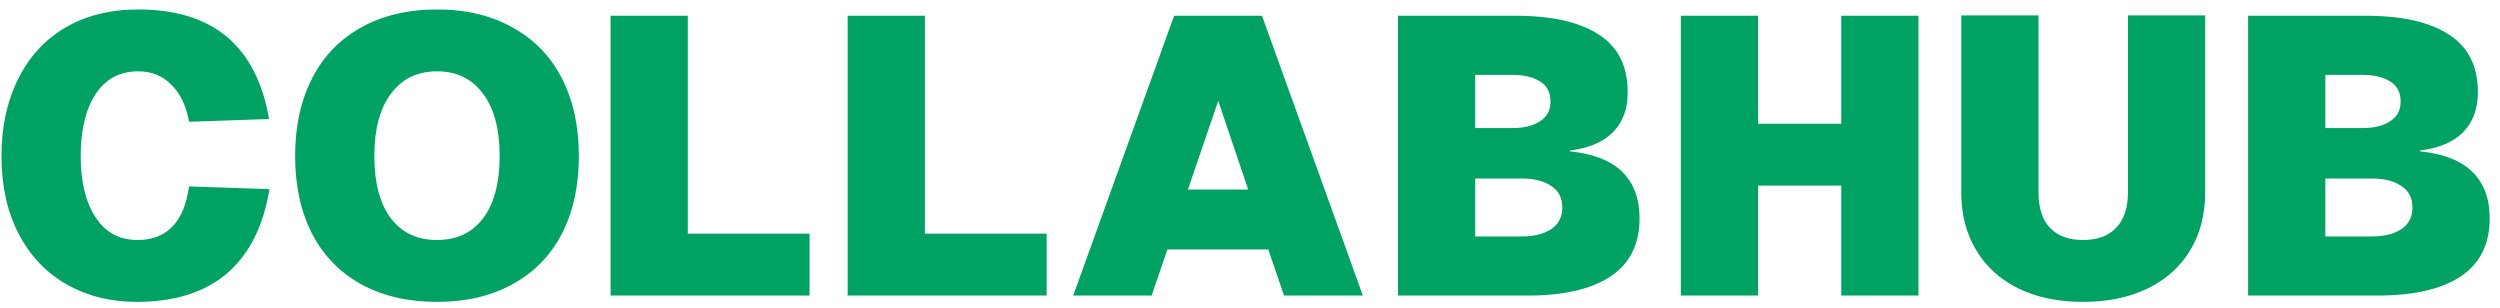 <svg width="203" height="25" viewBox="0 0 203 25" fill="none" xmlns="http://www.w3.org/2000/svg">
<path d="M11.096 24.512C8.984 24.512 7.096 24.043 5.432 23.104C3.768 22.165 2.467 20.8 1.528 19.008C0.589 17.216 0.12 15.104 0.12 12.672C0.12 10.304 0.568 8.224 1.464 6.432C2.36 4.619 3.64 3.221 5.304 2.24C6.989 1.259 8.963 0.768 11.224 0.768C17.283 0.768 20.824 3.733 21.848 9.664L15.352 9.888C15.117 8.587 14.637 7.584 13.912 6.88C13.208 6.155 12.312 5.792 11.224 5.792C9.709 5.792 8.547 6.421 7.736 7.68C6.947 8.917 6.552 10.581 6.552 12.672C6.552 14.763 6.957 16.427 7.768 17.664C8.579 18.88 9.709 19.488 11.16 19.488C13.549 19.488 14.947 18.037 15.352 15.136L21.88 15.36C21.389 18.368 20.237 20.651 18.424 22.208C16.611 23.744 14.168 24.512 11.096 24.512ZM35.484 24.512C33.116 24.512 31.057 24.032 29.308 23.072C27.58 22.112 26.257 20.747 25.34 18.976C24.422 17.184 23.964 15.083 23.964 12.672C23.964 10.261 24.422 8.16 25.34 6.368C26.257 4.576 27.58 3.2 29.308 2.24C31.057 1.259 33.116 0.768 35.484 0.768C37.852 0.768 39.9 1.259 41.628 2.24C43.377 3.2 44.71 4.576 45.628 6.368C46.545 8.16 47.004 10.261 47.004 12.672C47.004 15.083 46.545 17.184 45.628 18.976C44.71 20.747 43.377 22.112 41.628 23.072C39.9 24.032 37.852 24.512 35.484 24.512ZM35.484 19.488C37.084 19.488 38.332 18.901 39.228 17.728C40.124 16.533 40.572 14.848 40.572 12.672C40.572 10.496 40.124 8.811 39.228 7.616C38.332 6.4 37.084 5.792 35.484 5.792C33.884 5.792 32.636 6.4 31.74 7.616C30.844 8.811 30.396 10.496 30.396 12.672C30.396 14.848 30.844 16.533 31.74 17.728C32.636 18.901 33.884 19.488 35.484 19.488ZM49.578 1.28H55.85V18.976H65.738V24H49.578V1.28ZM68.828 1.28H75.1V18.976H84.988V24H68.828V1.28ZM95.337 1.28H102.473L110.665 24H104.265L102.985 20.256H94.793L93.513 24H87.145L95.337 1.28ZM101.353 15.392L98.921 8.192L96.457 15.392H101.353ZM113.515 1.28H123.051C126.017 1.28 128.278 1.792 129.835 2.816C131.393 3.819 132.171 5.376 132.171 7.488C132.171 8.853 131.766 9.941 130.955 10.752C130.166 11.541 129.003 12.032 127.467 12.224V12.288C129.366 12.48 130.785 13.035 131.723 13.952C132.662 14.869 133.131 16.128 133.131 17.728C133.131 19.819 132.353 21.387 130.795 22.432C129.238 23.477 126.977 24 124.011 24H113.515V1.28ZM123.595 19.2C124.555 19.2 125.334 19.008 125.931 18.624C126.55 18.219 126.859 17.632 126.859 16.864C126.859 16.075 126.561 15.488 125.963 15.104C125.366 14.699 124.577 14.496 123.595 14.496H119.787V19.2H123.595ZM122.795 10.4C123.734 10.4 124.481 10.219 125.035 9.856C125.611 9.493 125.899 8.96 125.899 8.256C125.899 7.509 125.622 6.965 125.067 6.624C124.513 6.261 123.755 6.08 122.795 6.08H119.787V10.4H122.795ZM136.484 1.28H142.756V10.048H149.508V1.28H155.78V24H149.508V15.072H142.756V24H136.484V1.28ZM169.142 24.512C167.137 24.512 165.387 24.149 163.894 23.424C162.422 22.699 161.281 21.664 160.47 20.32C159.659 18.976 159.254 17.408 159.254 15.616V1.248H165.526V15.616C165.526 16.875 165.835 17.835 166.454 18.496C167.073 19.157 167.969 19.488 169.142 19.488C170.315 19.488 171.211 19.157 171.83 18.496C172.47 17.835 172.79 16.875 172.79 15.616V1.248H179.062V15.616C179.062 17.408 178.657 18.976 177.846 20.32C177.035 21.664 175.883 22.699 174.39 23.424C172.897 24.149 171.147 24.512 169.142 24.512ZM182.547 1.28H192.083C195.048 1.28 197.309 1.792 198.867 2.816C200.424 3.819 201.203 5.376 201.203 7.488C201.203 8.853 200.797 9.941 199.987 10.752C199.197 11.541 198.035 12.032 196.499 12.224V12.288C198.397 12.48 199.816 13.035 200.755 13.952C201.693 14.869 202.163 16.128 202.163 17.728C202.163 19.819 201.384 21.387 199.827 22.432C198.269 23.477 196.008 24 193.043 24H182.547V1.28ZM192.627 19.2C193.587 19.2 194.365 19.008 194.963 18.624C195.581 18.219 195.891 17.632 195.891 16.864C195.891 16.075 195.592 15.488 194.995 15.104C194.397 14.699 193.608 14.496 192.627 14.496H188.819V19.2H192.627ZM191.827 10.4C192.765 10.4 193.512 10.219 194.067 9.856C194.643 9.493 194.931 8.96 194.931 8.256C194.931 7.509 194.653 6.965 194.099 6.624C193.544 6.261 192.787 6.08 191.827 6.08H188.819V10.4H191.827Z" fill="#00A264"/>
</svg>
